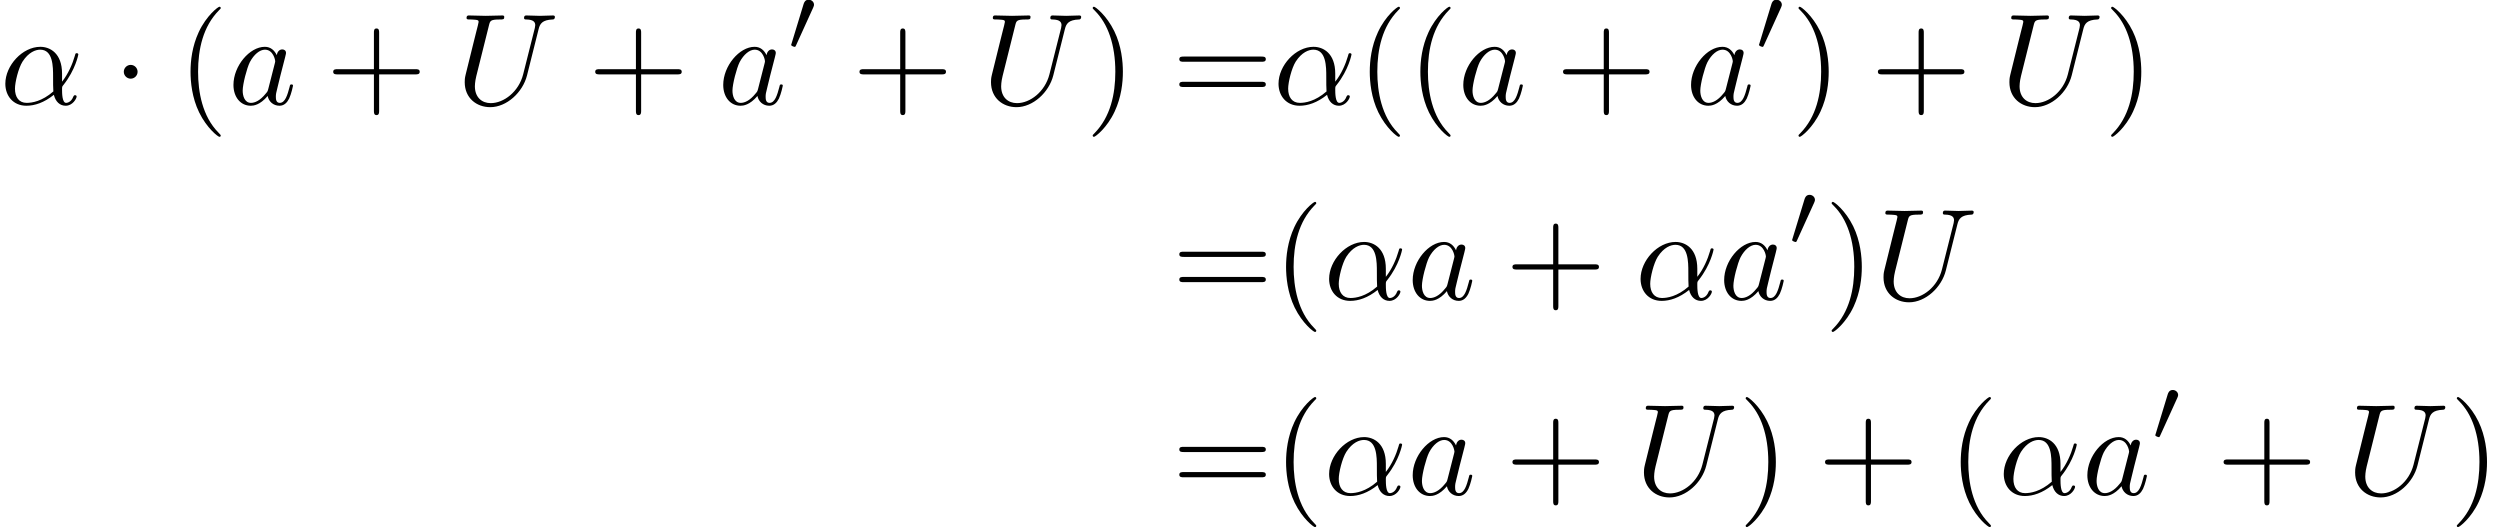 <?xml version='1.0' encoding='UTF-8'?>
<!-- This file was generated by dvisvgm 2.13.3 -->
<svg version='1.1' xmlns='http://www.w3.org/2000/svg' xmlns:xlink='http://www.w3.org/1999/xlink' width='287.182pt' height='60.55pt' viewBox='207.409 46.911 287.182 60.55'>
<defs>
<path id='g1-48' d='M2.022-3.292C2.078-3.41 2.085-3.466 2.085-3.515C2.085-3.731 1.89-3.898 1.674-3.898C1.409-3.898 1.325-3.682 1.29-3.571L.37-.551C.363-.537 .335-.446 .335-.439C.335-.356 .551-.286 .607-.286C.656-.286 .663-.3 .711-.404L2.022-3.292Z'/>
<path id='g0-1' d='M1.913-2.491C1.913-2.78 1.674-3.019 1.385-3.019S.857-2.78 .857-2.491S1.096-1.963 1.385-1.963S1.913-2.202 1.913-2.491Z'/>
<path id='g3-40' d='M3.298 2.391C3.298 2.361 3.298 2.341 3.128 2.172C1.883 .917 1.564-.966 1.564-2.491C1.564-4.224 1.943-5.958 3.168-7.203C3.298-7.323 3.298-7.342 3.298-7.372C3.298-7.442 3.258-7.472 3.198-7.472C3.098-7.472 2.202-6.795 1.614-5.529C1.106-4.433 .986-3.328 .986-2.491C.986-1.714 1.096-.508 1.644 .618C2.242 1.843 3.098 2.491 3.198 2.491C3.258 2.491 3.298 2.461 3.298 2.391Z'/>
<path id='g3-41' d='M2.879-2.491C2.879-3.268 2.77-4.473 2.222-5.599C1.624-6.824 .767-7.472 .667-7.472C.608-7.472 .568-7.432 .568-7.372C.568-7.342 .568-7.323 .757-7.143C1.733-6.157 2.301-4.573 2.301-2.491C2.301-.787 1.933 .966 .697 2.222C.568 2.341 .568 2.361 .568 2.391C.568 2.451 .608 2.491 .667 2.491C.767 2.491 1.664 1.813 2.252 .548C2.76-.548 2.879-1.654 2.879-2.491Z'/>
<path id='g3-43' d='M4.075-2.291H6.854C6.994-2.291 7.183-2.291 7.183-2.491S6.994-2.69 6.854-2.69H4.075V-5.479C4.075-5.619 4.075-5.808 3.875-5.808S3.676-5.619 3.676-5.479V-2.69H.887C.747-2.69 .558-2.69 .558-2.491S.747-2.291 .887-2.291H3.676V.498C3.676 .638 3.676 .827 3.875 .827S4.075 .638 4.075 .498V-2.291Z'/>
<path id='g3-61' d='M6.844-3.258C6.994-3.258 7.183-3.258 7.183-3.457S6.994-3.656 6.854-3.656H.887C.747-3.656 .558-3.656 .558-3.457S.747-3.258 .897-3.258H6.844ZM6.854-1.325C6.994-1.325 7.183-1.325 7.183-1.524S6.994-1.724 6.844-1.724H.897C.747-1.724 .558-1.724 .558-1.524S.747-1.325 .887-1.325H6.854Z'/>
<path id='g2-11' d='M4.752-2.351C4.752-3.915 3.826-4.403 3.088-4.403C1.724-4.403 .408-2.979 .408-1.574C.408-.648 1.006 .11 2.022 .11C2.65 .11 3.367-.12 4.125-.727C4.254-.199 4.583 .11 5.031 .11C5.559 .11 5.868-.438 5.868-.598C5.868-.667 5.808-.697 5.748-.697C5.679-.697 5.649-.667 5.619-.598C5.44-.11 5.081-.11 5.061-.11C4.752-.11 4.752-.887 4.752-1.126C4.752-1.335 4.752-1.355 4.852-1.474C5.788-2.65 5.998-3.806 5.998-3.816C5.998-3.836 5.988-3.915 5.878-3.915C5.778-3.915 5.778-3.885 5.729-3.706C5.549-3.078 5.22-2.321 4.752-1.733V-2.351ZM4.085-.986C3.208-.219 2.441-.11 2.042-.11C1.445-.11 1.146-.558 1.146-1.196C1.146-1.684 1.405-2.76 1.724-3.268C2.192-3.995 2.73-4.184 3.078-4.184C4.065-4.184 4.065-2.879 4.065-2.102C4.065-1.733 4.065-1.156 4.085-.986Z'/>
<path id='g2-85' d='M6.326-5.758C6.426-6.167 6.605-6.466 7.402-6.496C7.452-6.496 7.572-6.506 7.572-6.695C7.572-6.705 7.572-6.804 7.442-6.804C7.113-6.804 6.765-6.775 6.426-6.775S5.719-6.804 5.39-6.804C5.33-6.804 5.21-6.804 5.21-6.605C5.21-6.496 5.31-6.496 5.39-6.496C5.958-6.486 6.067-6.276 6.067-6.057C6.067-6.027 6.047-5.878 6.037-5.848L5.141-2.291C4.802-.956 3.656-.09 2.66-.09C1.983-.09 1.445-.528 1.445-1.385C1.445-1.405 1.445-1.724 1.554-2.162L2.521-6.037C2.61-6.396 2.63-6.496 3.357-6.496C3.616-6.496 3.696-6.496 3.696-6.695C3.696-6.804 3.587-6.804 3.557-6.804C3.278-6.804 2.56-6.775 2.281-6.775C1.993-6.775 1.285-6.804 .996-6.804C.917-6.804 .807-6.804 .807-6.605C.807-6.496 .897-6.496 1.086-6.496C1.106-6.496 1.295-6.496 1.465-6.476C1.644-6.456 1.733-6.446 1.733-6.316C1.733-6.257 1.624-5.838 1.564-5.609L1.345-4.732C1.255-4.344 .777-2.461 .737-2.271C.667-1.993 .667-1.843 .667-1.694C.667-.478 1.574 .219 2.62 .219C3.875 .219 5.111-.907 5.44-2.222L6.326-5.758Z'/>
<path id='g2-97' d='M3.716-3.766C3.537-4.134 3.248-4.403 2.8-4.403C1.634-4.403 .399-2.939 .399-1.484C.399-.548 .946 .11 1.724 .11C1.923 .11 2.421 .07 3.019-.638C3.098-.219 3.447 .11 3.925 .11C4.274 .11 4.503-.12 4.663-.438C4.832-.797 4.961-1.405 4.961-1.425C4.961-1.524 4.872-1.524 4.842-1.524C4.742-1.524 4.732-1.484 4.702-1.345C4.533-.697 4.354-.11 3.945-.11C3.676-.11 3.646-.369 3.646-.568C3.646-.787 3.666-.867 3.776-1.305C3.885-1.724 3.905-1.823 3.995-2.202L4.354-3.597C4.423-3.875 4.423-3.895 4.423-3.935C4.423-4.105 4.304-4.204 4.134-4.204C3.895-4.204 3.746-3.985 3.716-3.766ZM3.068-1.186C3.019-1.006 3.019-.986 2.869-.817C2.431-.269 2.022-.11 1.743-.11C1.245-.11 1.106-.658 1.106-1.046C1.106-1.544 1.425-2.77 1.654-3.228C1.963-3.816 2.411-4.184 2.809-4.184C3.457-4.184 3.597-3.367 3.597-3.308S3.577-3.188 3.567-3.138L3.068-1.186Z'/>
</defs>
<g id='page1' transform='matrix(1.5 0 0 1.5 0 0)'>
<use x='138.273' y='39.262' xlink:href='#g2-11'/>
<use x='146.897' y='39.262' xlink:href='#g0-1'/>
<use x='151.878' y='39.262' xlink:href='#g3-40'/>
<use x='155.752' y='39.262' xlink:href='#g2-97'/>
<use x='163.232' y='39.262' xlink:href='#g3-43'/>
<use x='173.195' y='39.262' xlink:href='#g2-85'/>
<use x='183.297' y='39.262' xlink:href='#g3-43'/>
<use x='193.26' y='39.262' xlink:href='#g2-97'/>
<use x='198.526' y='35.149' xlink:href='#g1-48'/>
<use x='203.535' y='39.262' xlink:href='#g3-43'/>
<use x='213.498' y='39.262' xlink:href='#g2-85'/>
<use x='221.386' y='39.262' xlink:href='#g3-41'/>
<use x='228.028' y='39.262' xlink:href='#g3-61'/>
<use x='235.776' y='39.262' xlink:href='#g2-11'/>
<use x='242.186' y='39.262' xlink:href='#g3-40'/>
<use x='246.061' y='39.262' xlink:href='#g3-40'/>
<use x='249.935' y='39.262' xlink:href='#g2-97'/>
<use x='257.415' y='39.262' xlink:href='#g3-43'/>
<use x='267.378' y='39.262' xlink:href='#g2-97'/>
<use x='272.644' y='35.149' xlink:href='#g1-48'/>
<use x='275.439' y='39.262' xlink:href='#g3-41'/>
<use x='281.527' y='39.262' xlink:href='#g3-43'/>
<use x='291.49' y='39.262' xlink:href='#g2-85'/>
<use x='299.378' y='39.262' xlink:href='#g3-41'/>
<use x='228.028' y='54.206' xlink:href='#g3-61'/>
<use x='235.776' y='54.206' xlink:href='#g3-40'/>
<use x='239.651' y='54.206' xlink:href='#g2-11'/>
<use x='246.061' y='54.206' xlink:href='#g2-97'/>
<use x='253.541' y='54.206' xlink:href='#g3-43'/>
<use x='263.503' y='54.206' xlink:href='#g2-11'/>
<use x='269.913' y='54.206' xlink:href='#g2-97'/>
<use x='275.18' y='50.093' xlink:href='#g1-48'/>
<use x='277.975' y='54.206' xlink:href='#g3-41'/>
<use x='281.849' y='54.206' xlink:href='#g2-85'/>
<use x='228.028' y='69.15' xlink:href='#g3-61'/>
<use x='235.776' y='69.15' xlink:href='#g3-40'/>
<use x='239.651' y='69.15' xlink:href='#g2-11'/>
<use x='246.061' y='69.15' xlink:href='#g2-97'/>
<use x='253.541' y='69.15' xlink:href='#g3-43'/>
<use x='263.503' y='69.15' xlink:href='#g2-85'/>
<use x='271.392' y='69.15' xlink:href='#g3-41'/>
<use x='277.48' y='69.15' xlink:href='#g3-43'/>
<use x='287.443' y='69.15' xlink:href='#g3-40'/>
<use x='291.317' y='69.15' xlink:href='#g2-11'/>
<use x='297.727' y='69.15' xlink:href='#g2-97'/>
<use x='302.993' y='65.037' xlink:href='#g1-48'/>
<use x='308.002' y='69.15' xlink:href='#g3-43'/>
<use x='317.965' y='69.15' xlink:href='#g2-85'/>
<use x='325.853' y='69.15' xlink:href='#g3-41'/>
</g>
</svg>